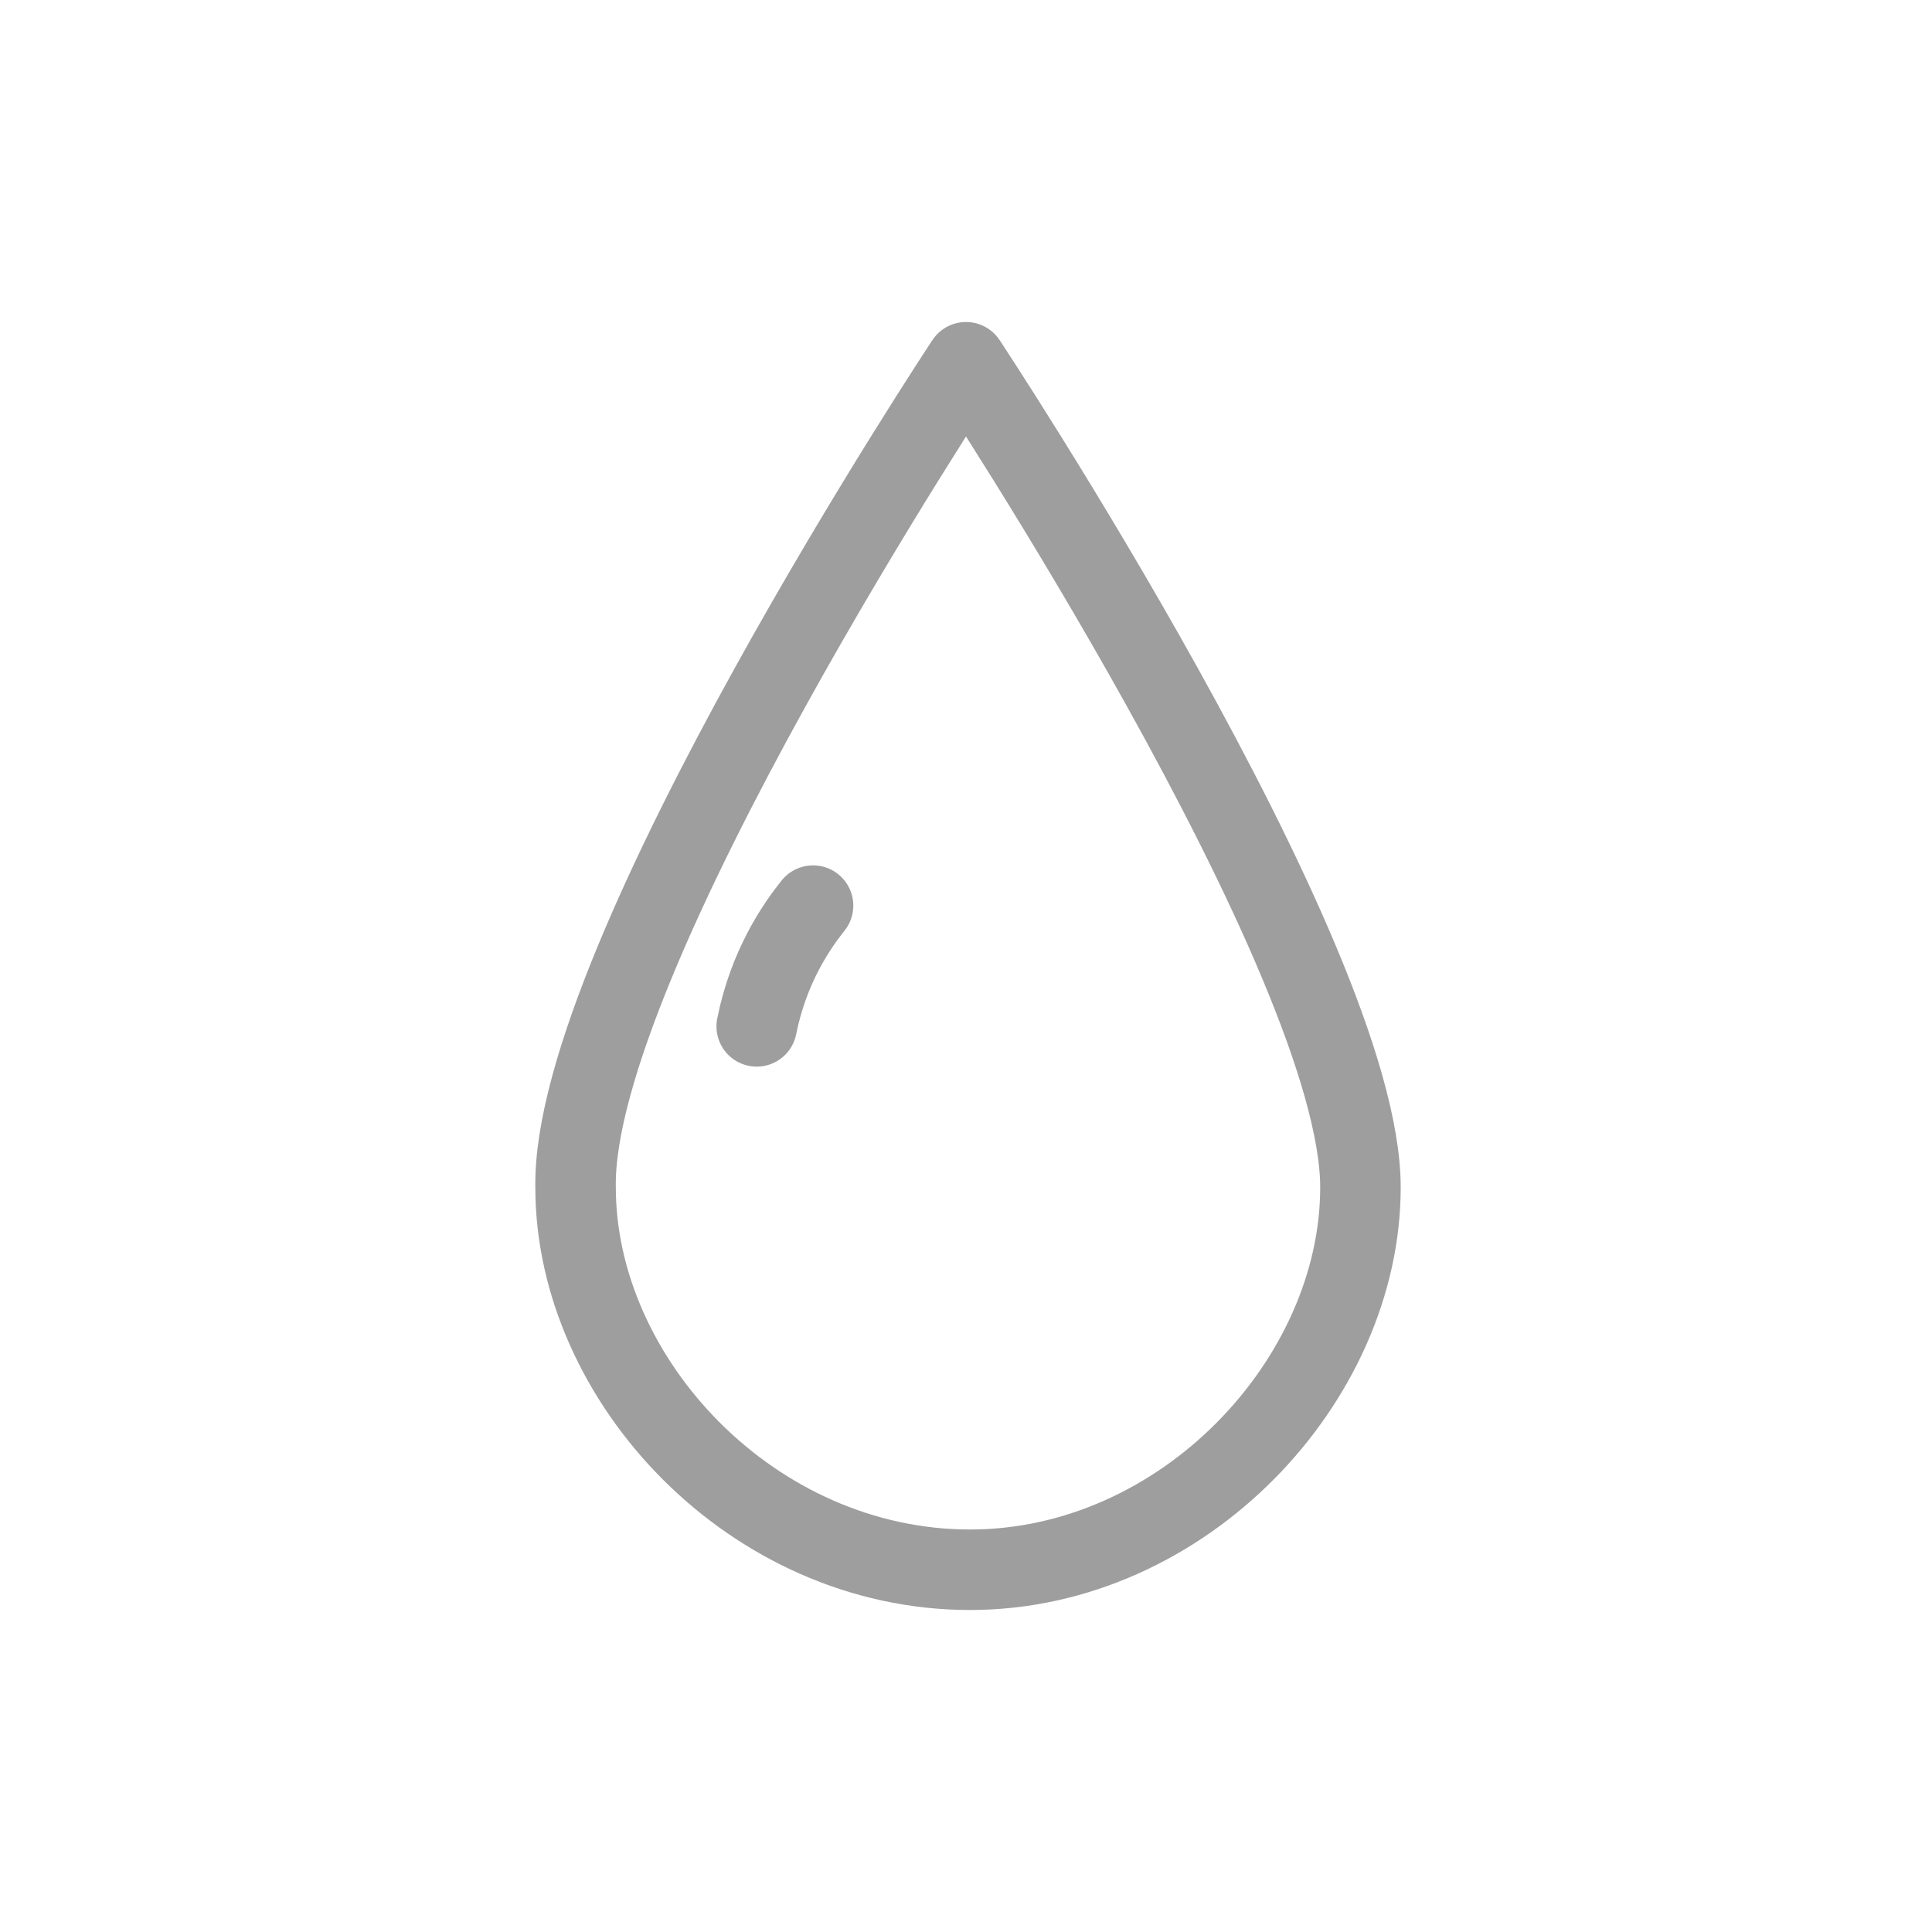 <svg id="&#x56FE;&#x5C42;_1" enable-background="new 0 0 48 48" viewBox="0 0 48 48"
  xmlns="http://www.w3.org/2000/svg">
  <g id="XMLID_592_"
    style="fill:none;stroke:#3d3d3d;stroke-width:2;stroke-linecap:round;stroke-linejoin:round;stroke-miterlimit:10">
    <path stroke="#9e9e9e" id="XMLID_675_" clip-rule="evenodd"
      d="m33.8 29.5c0 4.8-4.4 9.5-9.7 9.5-5.4 0-9.8-4.7-9.8-9.5-.1-5.7 9.7-20.5 9.7-20.5s9.8 14.8 9.8 20.5" />
    <path stroke="#9e9e9e" id="XMLID_647_" d="m18.8 25.5c.3-1.5 1-2.5 1.4-3" />
  </g>
</svg>
